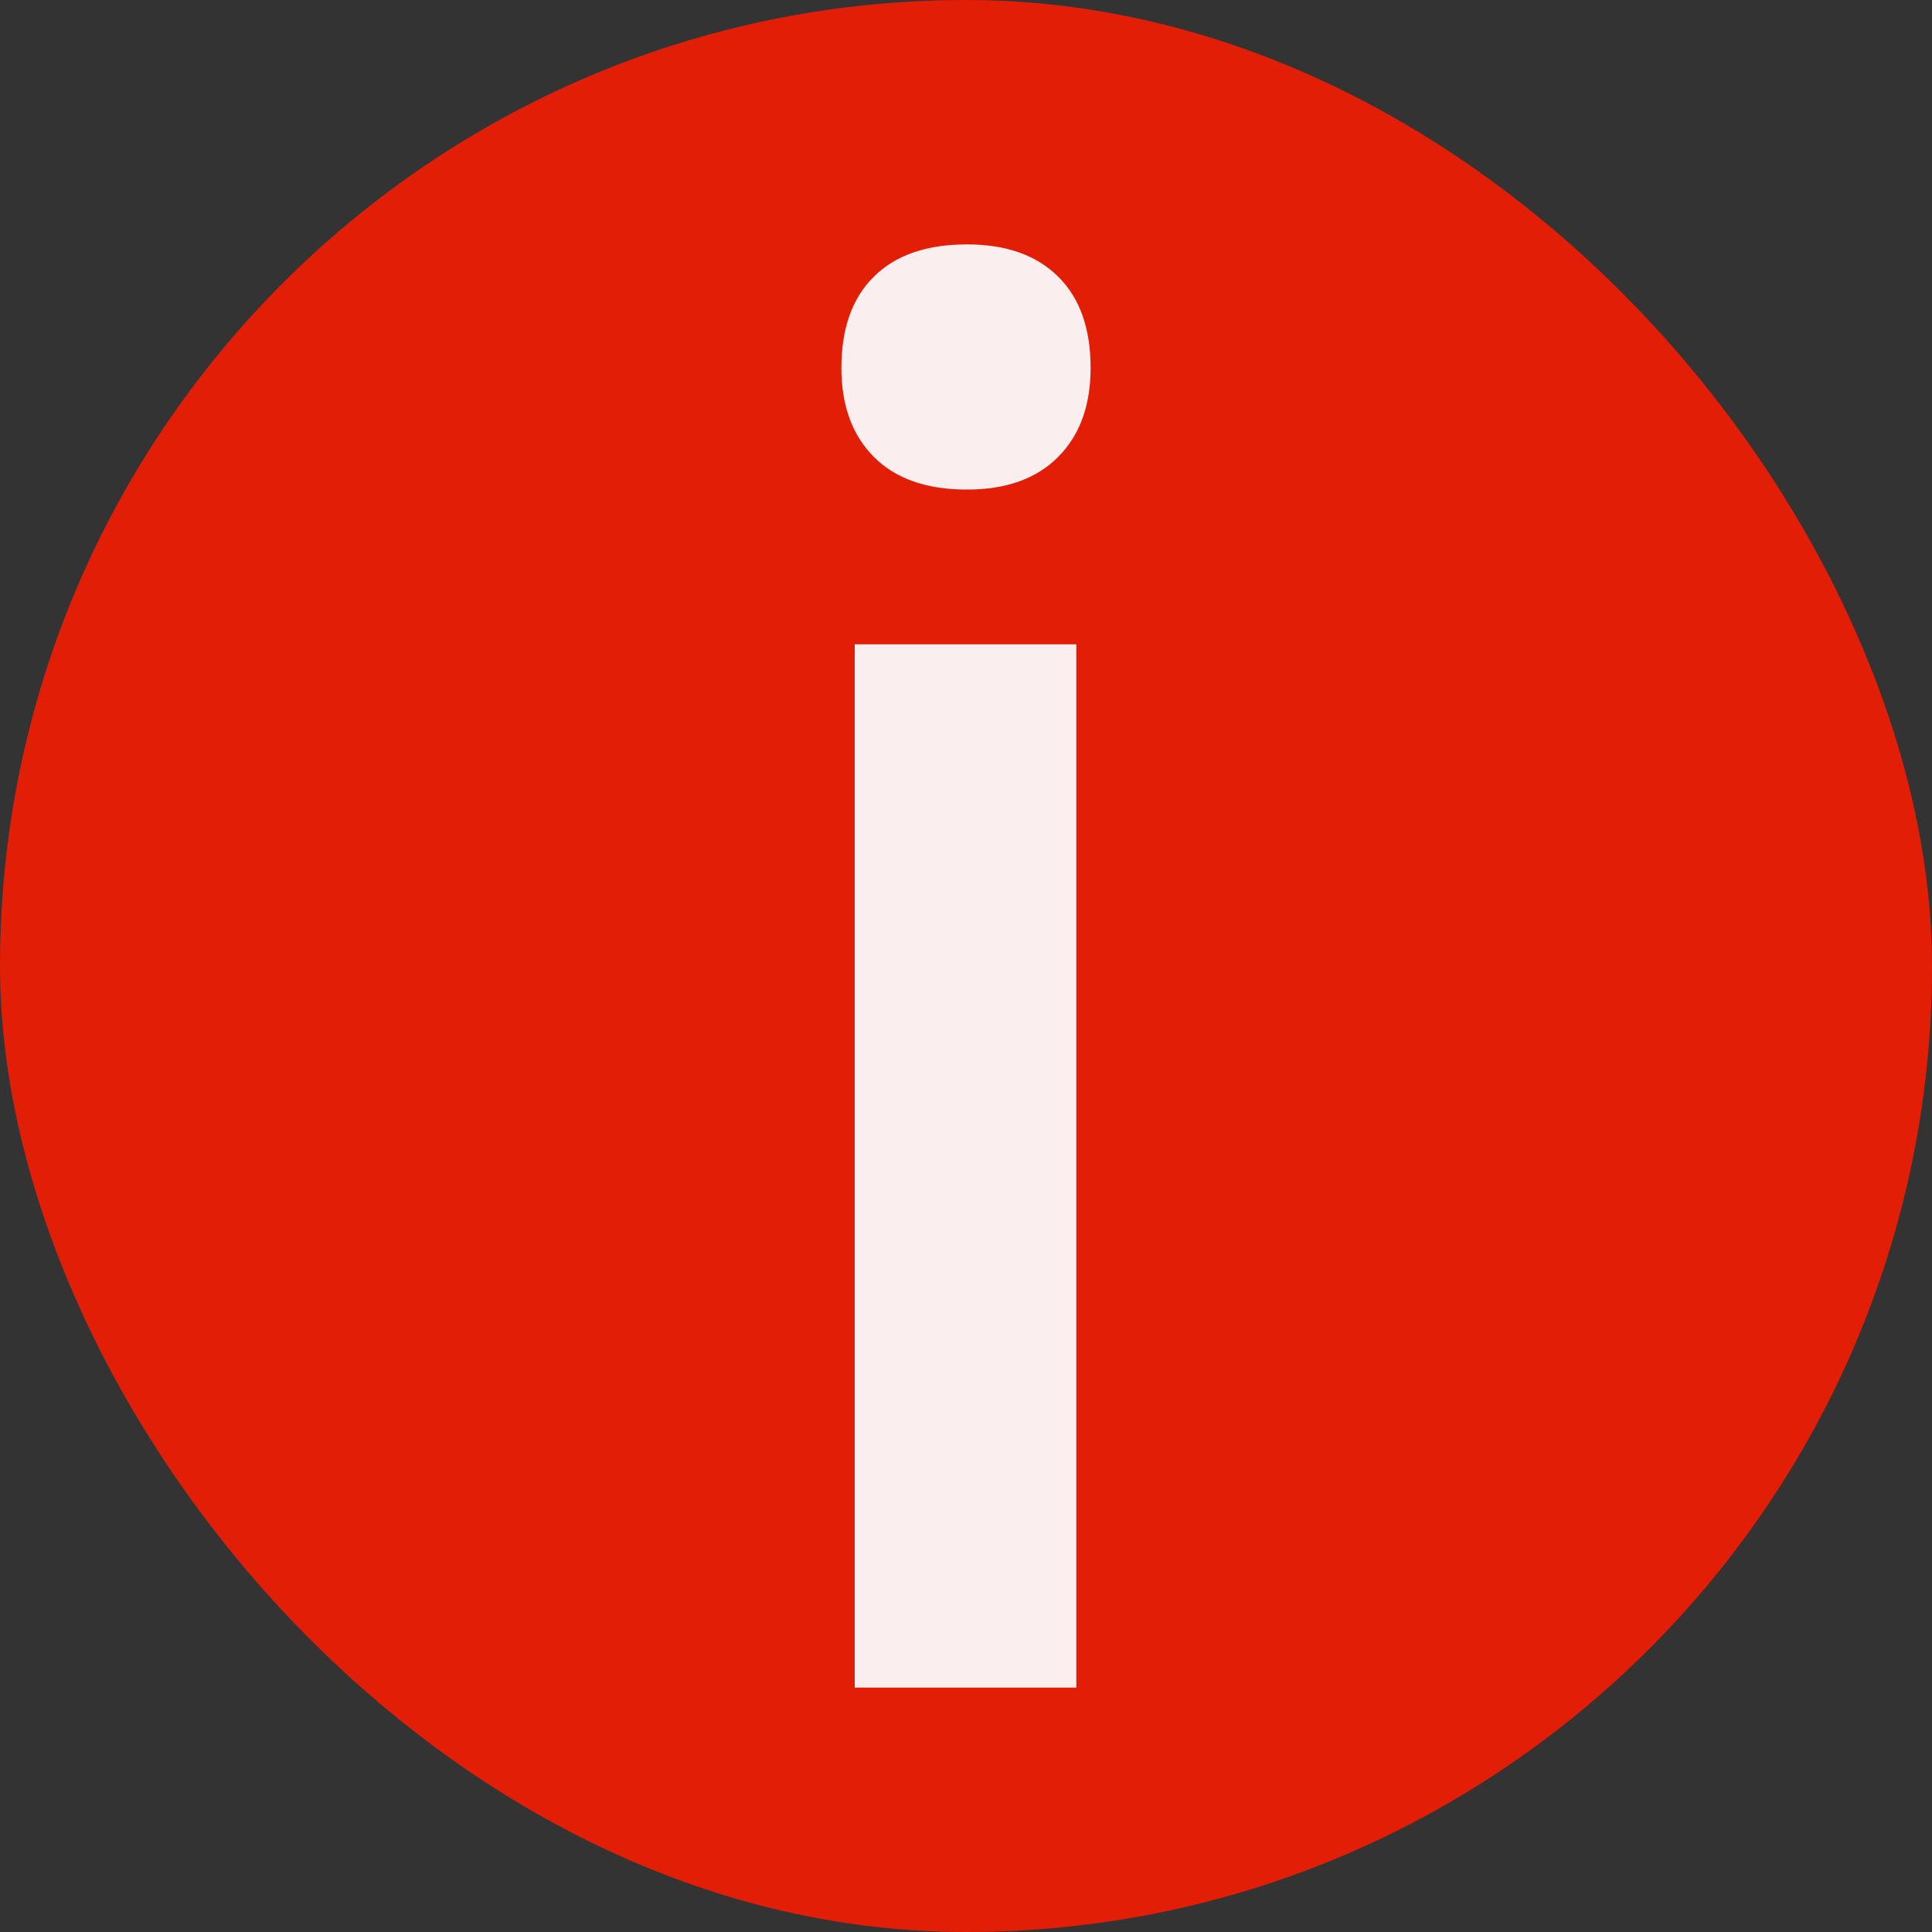 <svg xmlns="http://www.w3.org/2000/svg" width="256" height="256" viewBox="0 0 100 100"><rect x="0" y="0" width="100" height="100" fill="#333333" stroke="none"/><rect width="100" height="100" rx="50" fill="#e21e07"></rect><path fill="#faeeee" d="M55.71 33.35L55.71 87.35L44.24 87.35L44.24 33.35L55.71 33.35ZM43.55 19.04L43.55 19.04Q43.55 15.97 45.24 14.31Q46.92 12.65 50.05 12.65L50.05 12.65Q53.08 12.65 54.76 14.31Q56.45 15.97 56.45 19.04L56.45 19.04Q56.45 21.97 54.76 23.66Q53.08 25.34 50.05 25.34L50.05 25.34Q46.92 25.34 45.24 23.66Q43.55 21.97 43.55 19.04Z"></path></svg>